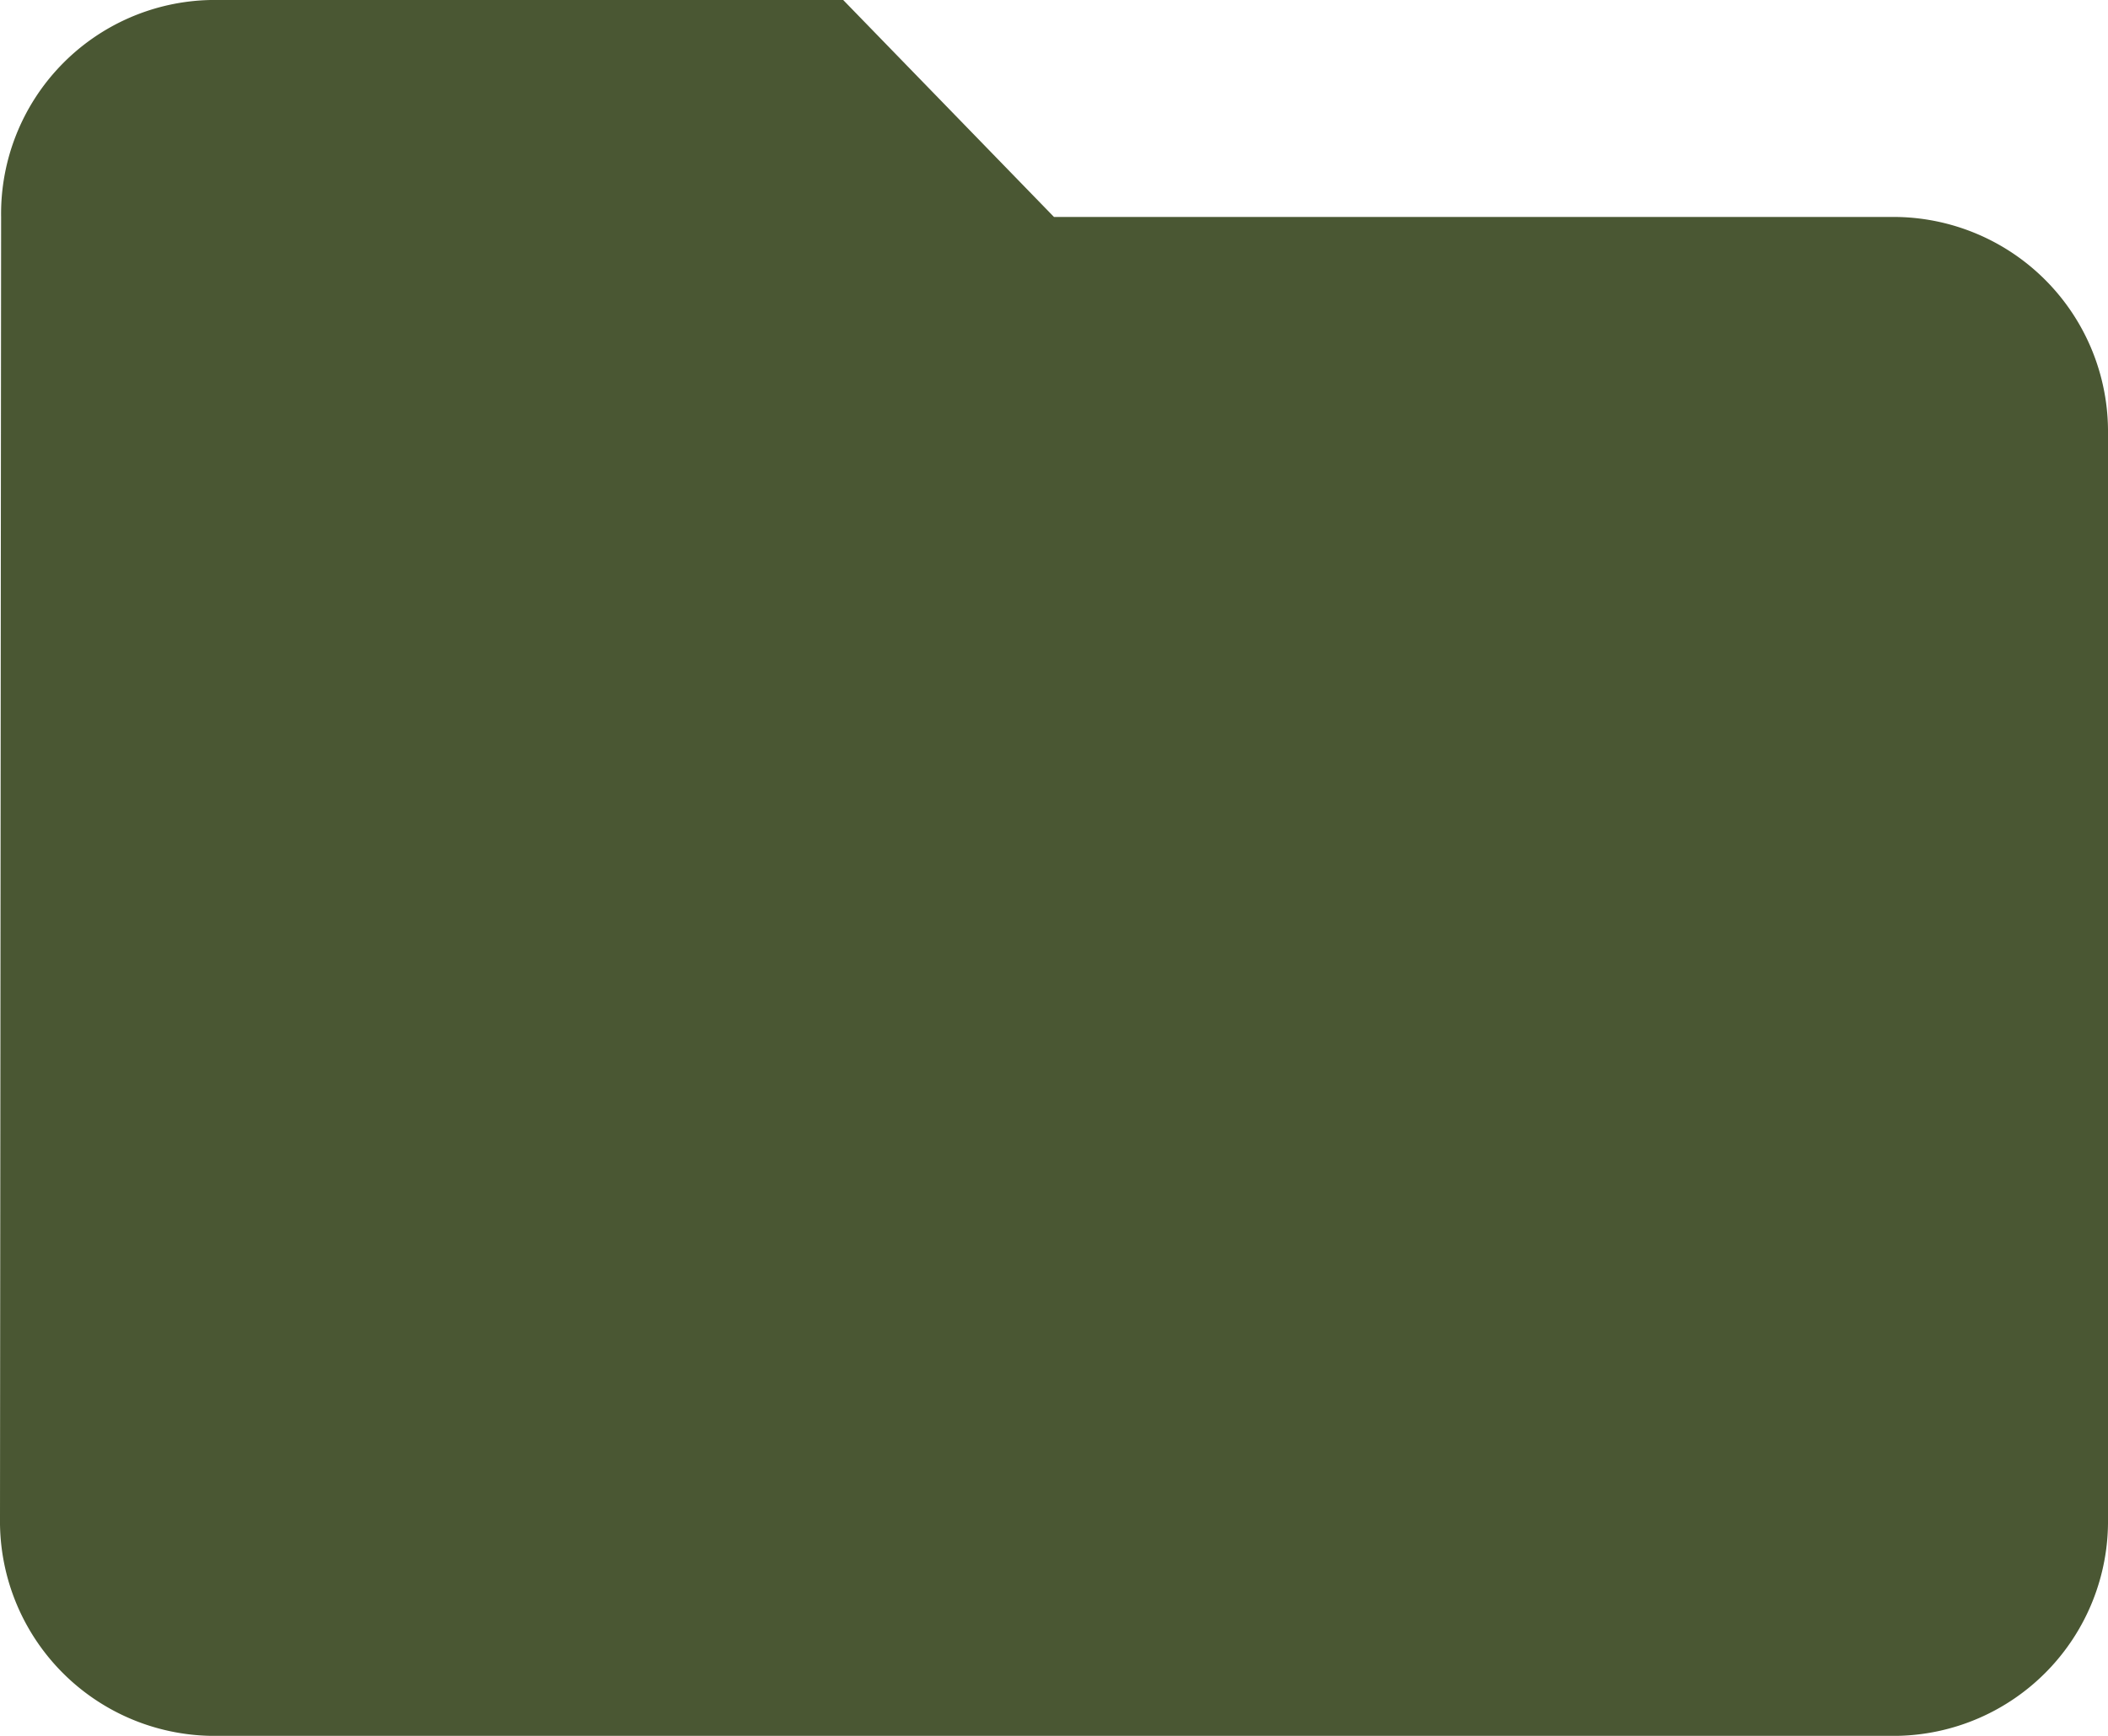 <svg xmlns="http://www.w3.org/2000/svg" width="17" height="14" viewBox="0 0 17 14">
  <path id="ico_folder" d="M9.8,6H4.7A1.724,1.724,0,0,0,3.009,7.75L3,18.25A1.731,1.731,0,0,0,4.7,20H18.3A1.731,1.731,0,0,0,20,18.25V9.5a1.731,1.731,0,0,0-1.7-1.75H11.5Z" transform="translate(-3 -6)" fill="#4a5733"/>
</svg>
